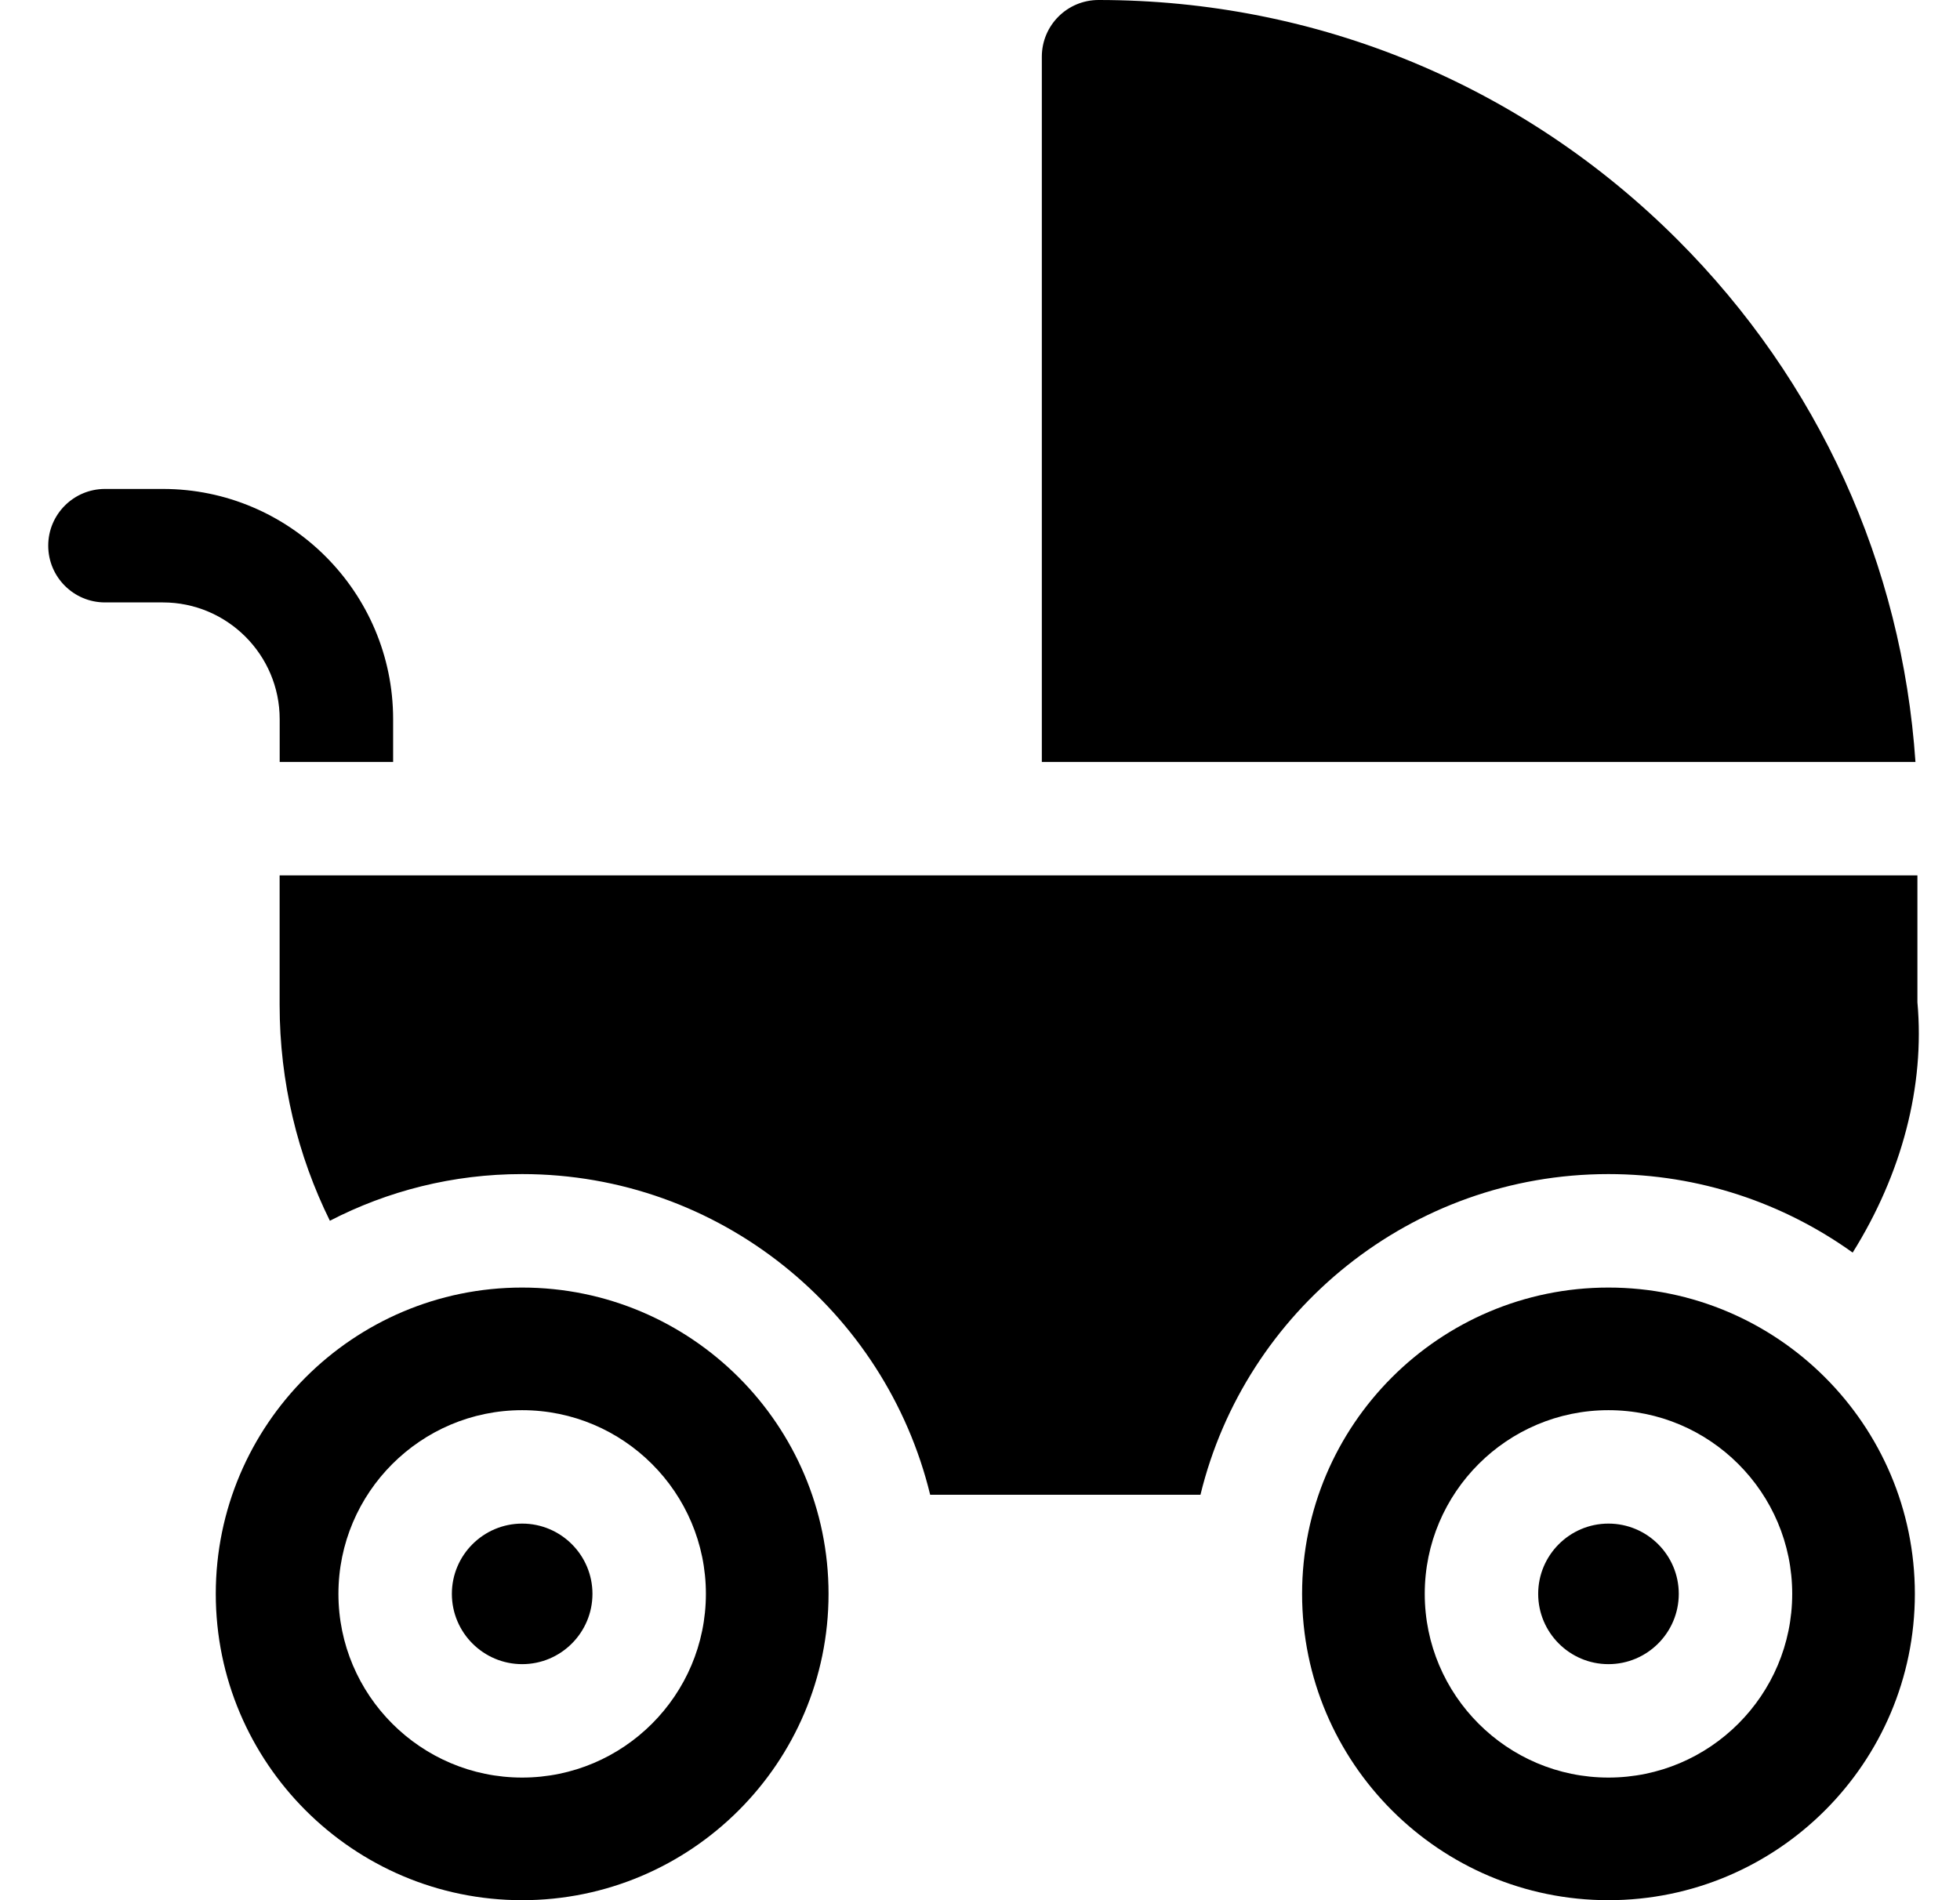 <svg width="33" height="32" viewBox="0 0 33 32" fill="none" xmlns="http://www.w3.org/2000/svg">
<g clip-path="url(#clip0_298_23480)">
<path d="M32.25 12.832C32.024 9.509 30.622 6.416 28.245 4.038C25.641 1.434 22.178 0 18.496 0C17.968 0 17.541 0.428 17.541 0.955V12.832H32.25Z" fill="black"/>
<path d="M6.619 12.832V12.112C6.619 9.974 4.88 8.234 2.742 8.234H1.768C1.24 8.234 0.812 8.662 0.812 9.189C0.812 9.717 1.24 10.145 1.768 10.145H2.742C3.826 10.145 4.709 11.027 4.709 12.112V12.832H6.619Z" fill="black"/>
<path d="M27.081 19.772C28.613 19.772 30.033 20.263 31.193 21.094C32.02 19.77 32.411 18.291 32.283 16.878V14.742H4.708V16.923C4.708 18.227 5.013 19.461 5.554 20.558C6.525 20.056 7.625 19.772 8.791 19.772C12.114 19.772 14.908 22.077 15.661 25.172H20.212C20.964 22.077 23.758 19.772 27.081 19.772Z" fill="black"/>
<path d="M8.791 21.683C5.947 21.683 3.633 23.997 3.633 26.841C3.633 29.686 5.947 32 8.791 32C11.636 32 13.95 29.686 13.95 26.841C13.95 23.997 11.636 21.683 8.791 21.683ZM8.791 29.935C7.086 29.935 5.698 28.547 5.698 26.841C5.698 25.135 7.086 23.748 8.791 23.748C10.497 23.748 11.885 25.135 11.885 26.841C11.885 28.547 10.497 29.935 8.791 29.935Z" fill="black"/>
<path d="M8.792 25.658C8.139 25.658 7.608 26.189 7.608 26.841C7.608 27.494 8.139 28.025 8.792 28.025C9.444 28.025 9.975 27.494 9.975 26.841C9.975 26.189 9.444 25.658 8.792 25.658Z" fill="black"/>
<path d="M32.24 26.841C32.24 23.997 29.926 21.683 27.081 21.683C24.237 21.683 21.923 23.997 21.923 26.841C21.923 29.686 24.237 32 27.081 32C29.926 32 32.24 29.686 32.24 26.841ZM27.081 29.935C25.376 29.935 23.988 28.547 23.988 26.841C23.988 25.135 25.376 23.748 27.081 23.748C28.787 23.748 30.175 25.135 30.175 26.841C30.175 28.547 28.787 29.935 27.081 29.935Z" fill="black"/>
<path d="M27.081 25.658C26.429 25.658 25.898 26.189 25.898 26.841C25.898 27.494 26.429 28.025 27.081 28.025C27.734 28.025 28.265 27.494 28.265 26.841C28.265 26.189 27.734 25.658 27.081 25.658Z" fill="black"/>
</g>
<defs>
<clipPath id="clip0_298_23480">
<rect width="32" height="32" fill="white" transform="translate(0.5)"/>
</clipPath>
</defs>
</svg>
